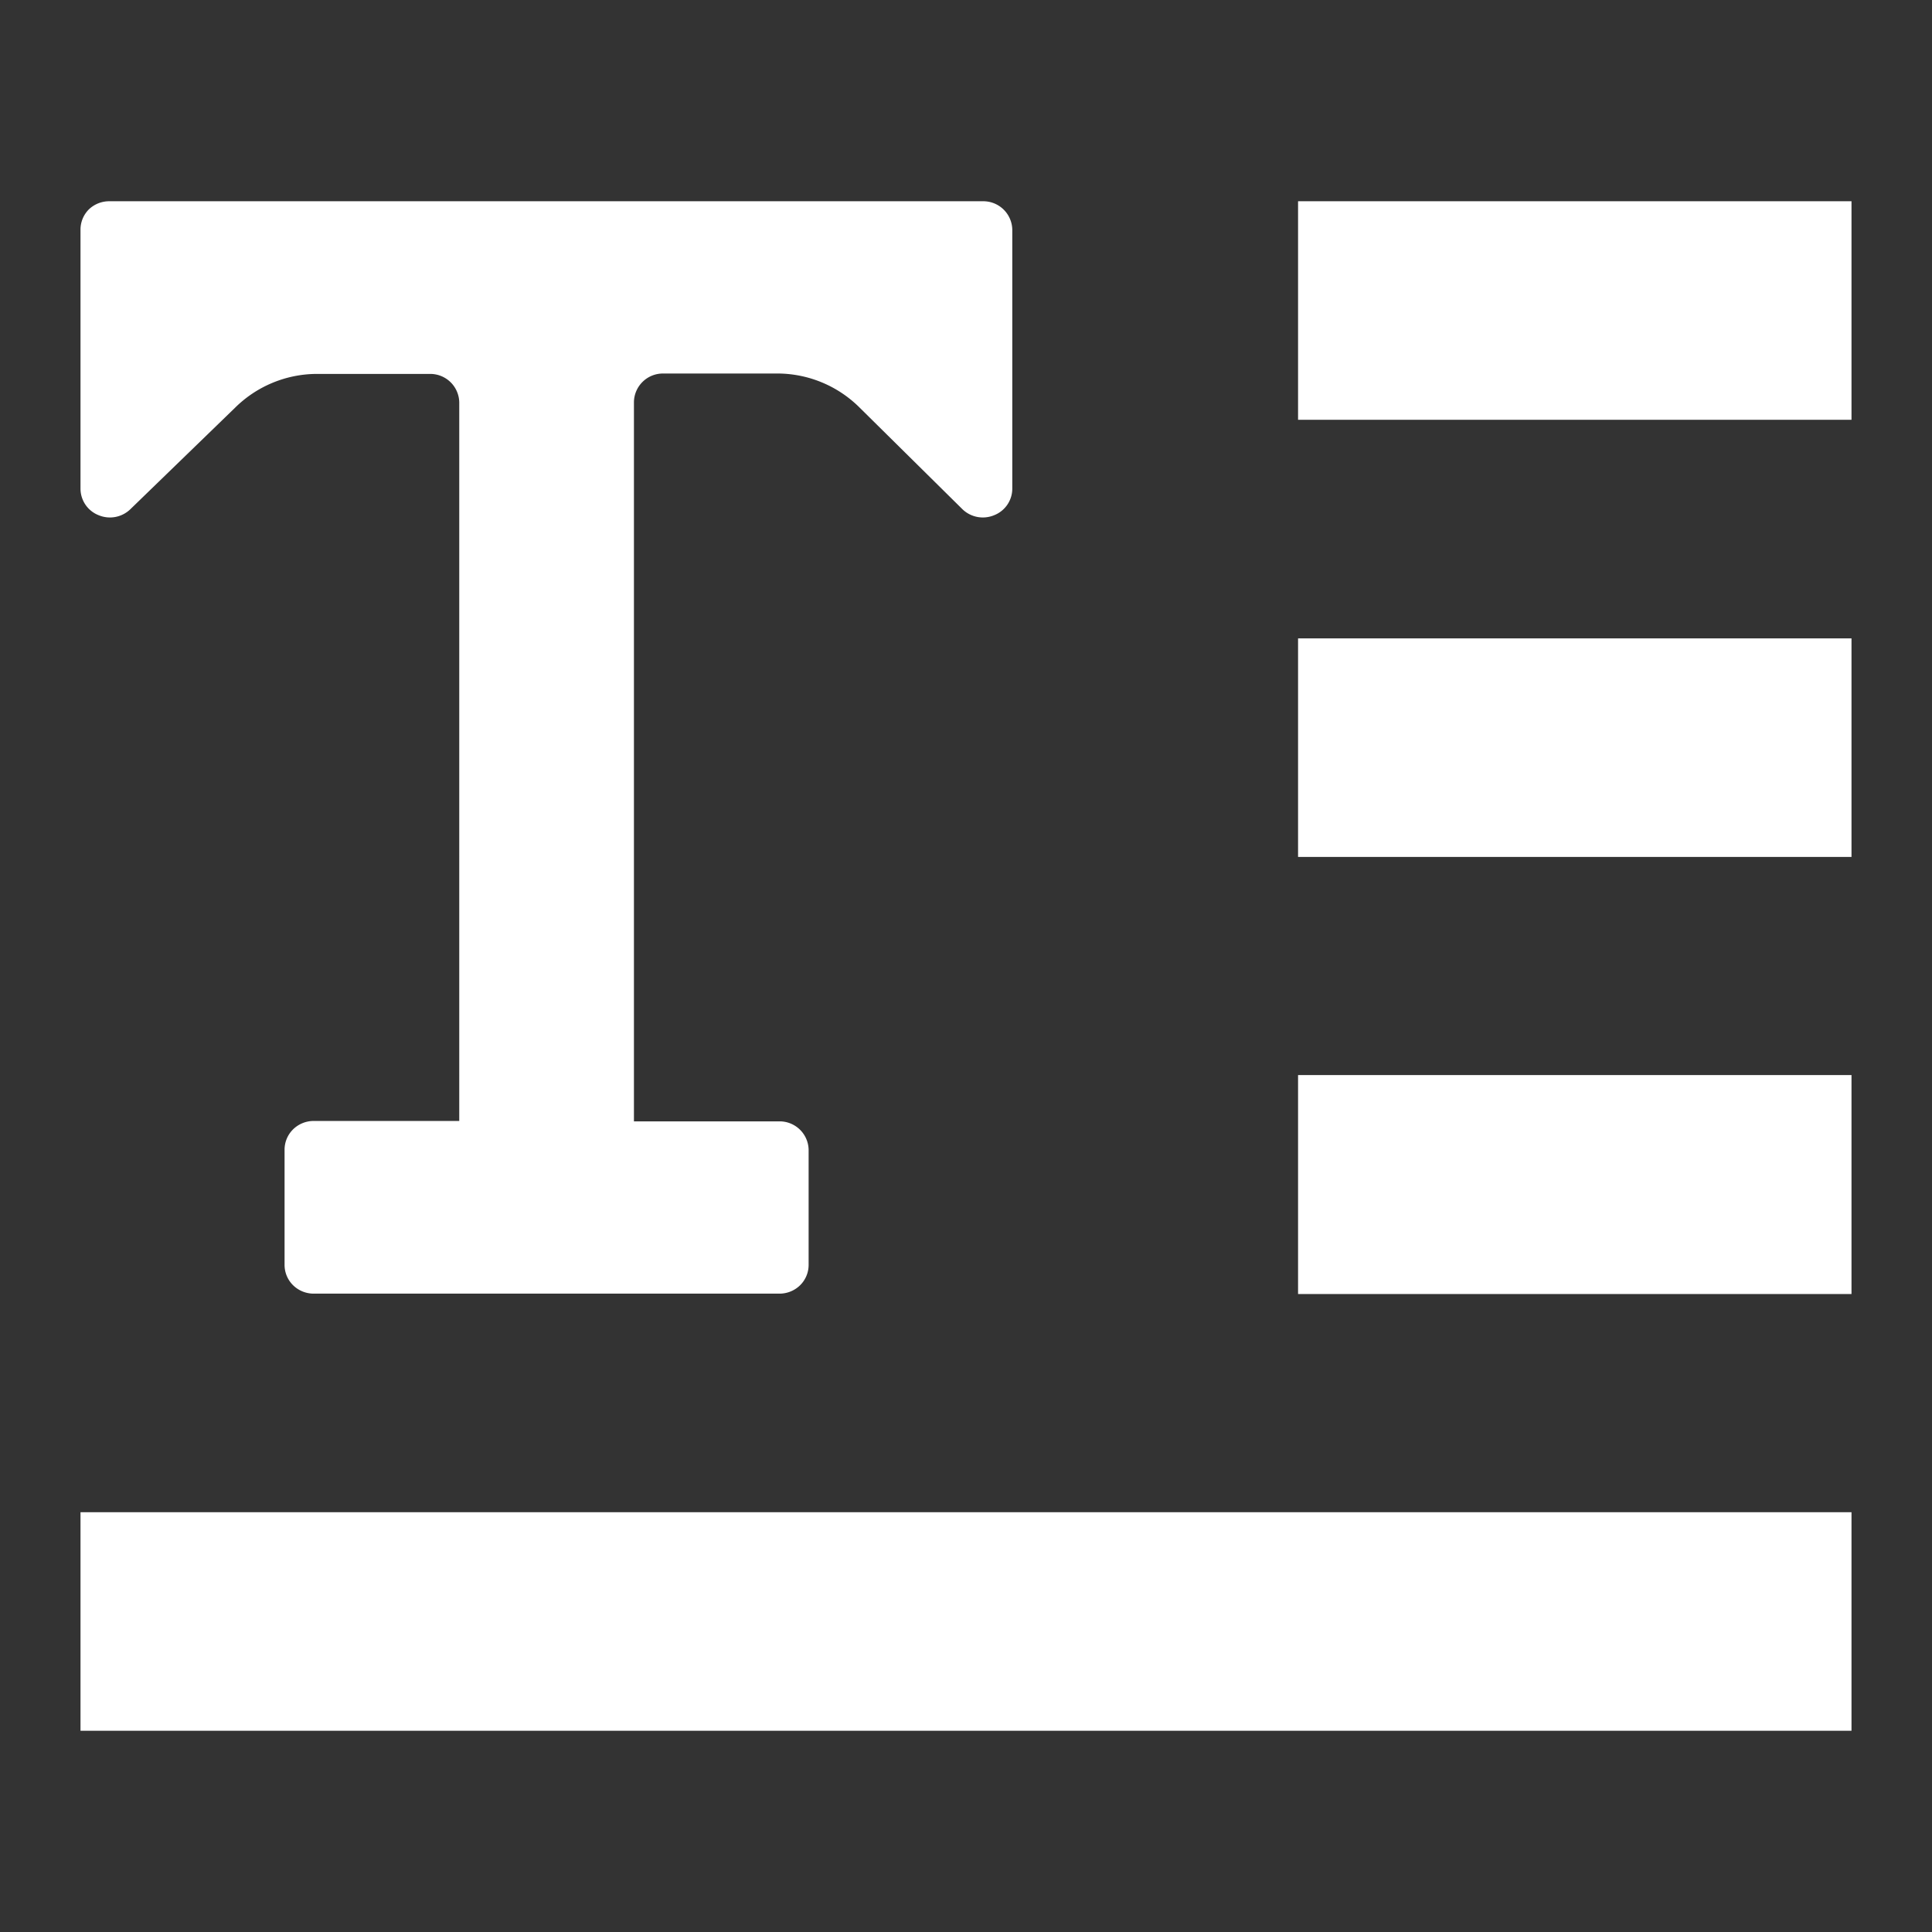 <svg xmlns="http://www.w3.org/2000/svg" viewBox="0 0 48 48">
  <rect x="0" y="0" width="48" height="48" fill="#333333" stroke="none"/>
  <title>indend-align-text-glyph</title>
  <g id="indend-align-text"><path d="M32.25,5H46v5.43H32.25Zm0,16.29H46V15.86H32.25Zm0,10.86H46V26.71H32.25ZM2,43H46V37.57H2ZM19.88,31.93a.73.73,0,0,1-.51.21H7.79a.73.73,0,0,1-.51-.21.71.71,0,0,1-.21-.51V28.57a.71.71,0,0,1,.21-.51.73.73,0,0,1,.51-.21h3.62V10a.72.72,0,0,0-.72-.71H7.84a2.9,2.9,0,0,0-2,.84L3.24,12.65a.73.73,0,0,1-.79.15A.71.71,0,0,1,2,12.14V5.71a.71.71,0,0,1,.21-.51A.73.73,0,0,1,2.72,5H24.43a.72.72,0,0,1,.72.71v6.43a.71.71,0,0,1-.45.66.73.73,0,0,1-.79-.15l-2.56-2.53a2.9,2.9,0,0,0-2-.84H16.47a.72.72,0,0,0-.72.71V27.86h3.62a.72.72,0,0,1,.72.71v2.86A.71.71,0,0,1,19.88,31.93Z" fill="white"/></g>
</svg>
